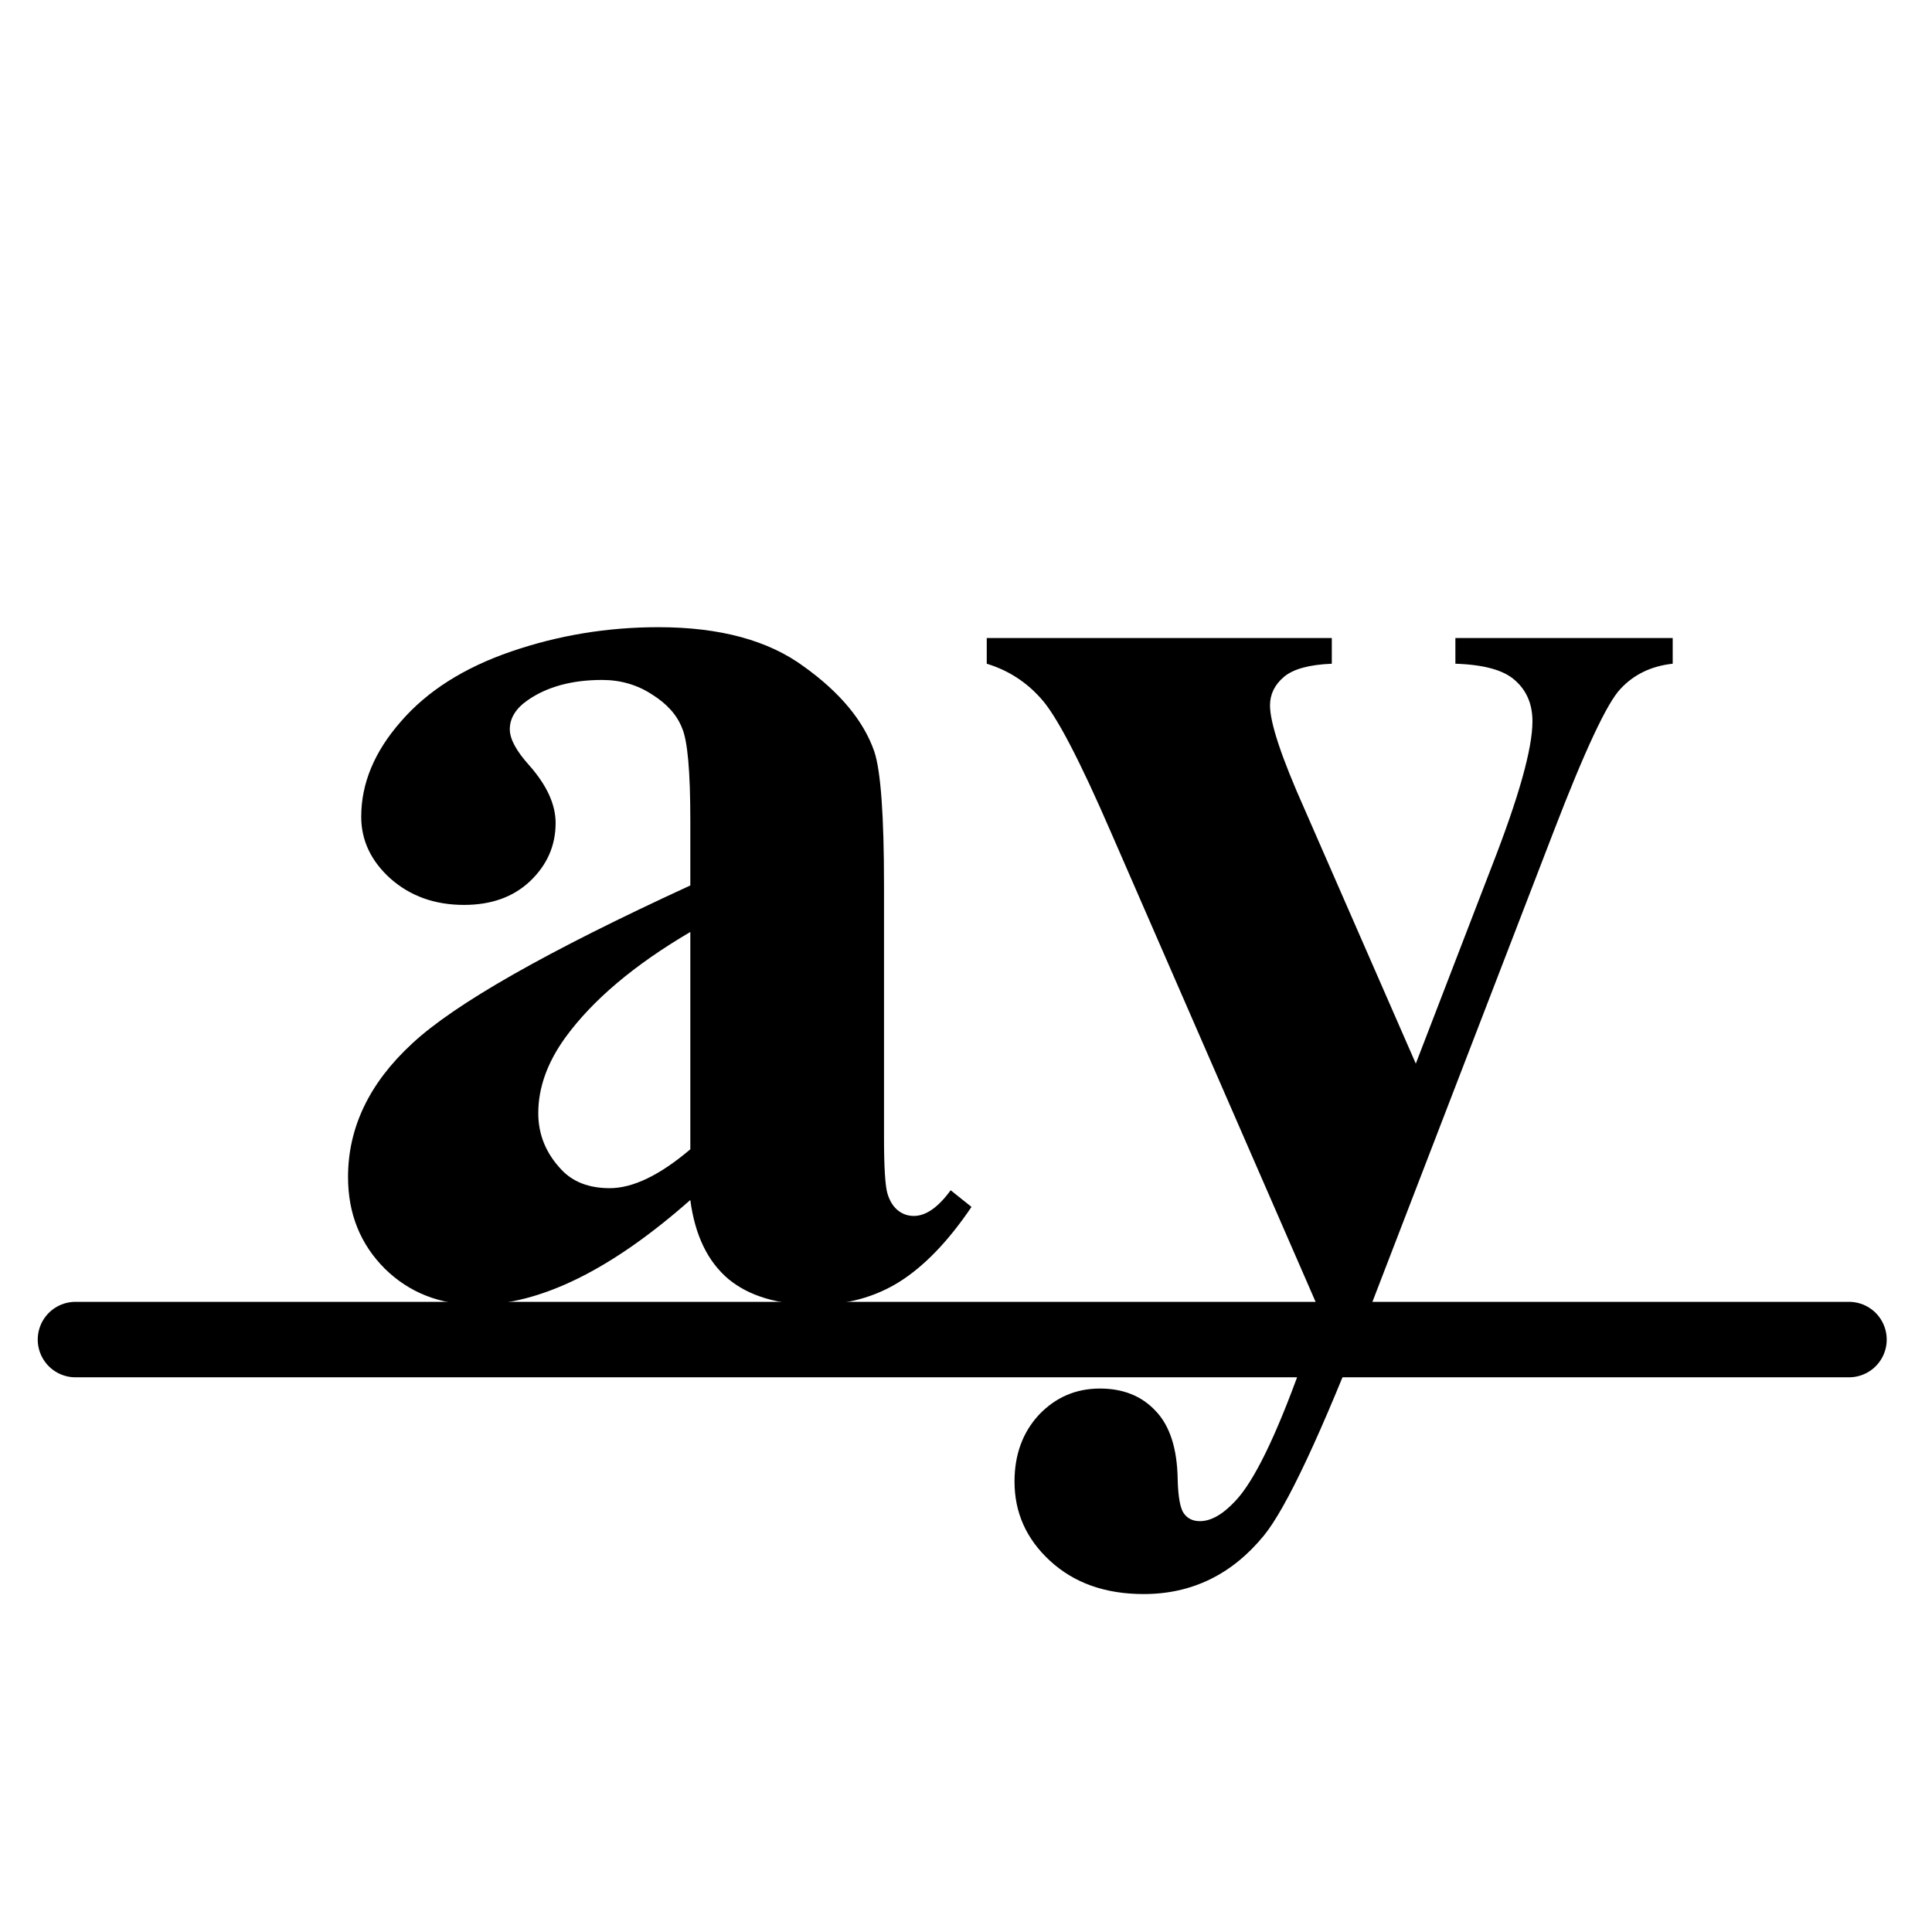<?xml version="1.0" encoding="UTF-8" standalone="no"?>
<svg
   sodipodi:docname="align-vertical-baseline.svg"
   inkscape:version="1.1.1 (3bf5ae0d25, 2021-09-20)"
   id="svg8"
   version="1.1"
   viewBox="0 0 256 256"
   height="256"
   width="256"
   inkscape:export-filename="/media/klapeto/Αρχεία/WindowsXP Theme/Vectors/RASTER/align-vertical-baseline.png"
   inkscape:export-xdpi="96"
   inkscape:export-ydpi="96"
   xmlns:inkscape="http://www.inkscape.org/namespaces/inkscape"
   xmlns:sodipodi="http://sodipodi.sourceforge.net/DTD/sodipodi-0.dtd"
   xmlns="http://www.w3.org/2000/svg"
   xmlns:svg="http://www.w3.org/2000/svg"
   xmlns:rdf="http://www.w3.org/1999/02/22-rdf-syntax-ns#"
   xmlns:cc="http://creativecommons.org/ns#"
   xmlns:dc="http://purl.org/dc/elements/1.1/">
  <defs
     id="defs2" />
  <sodipodi:namedview
     inkscape:snap-global="true"
     inkscape:bbox-paths="true"
     fit-margin-bottom="0"
     fit-margin-right="0"
     fit-margin-left="0"
     fit-margin-top="0"
     inkscape:bbox-nodes="true"
     inkscape:snap-bbox="true"
     inkscape:window-maximized="1"
     inkscape:window-y="0"
     inkscape:window-x="3840"
     inkscape:window-height="2045"
     inkscape:window-width="3840"
     units="px"
     showgrid="false"
     inkscape:document-rotation="0"
     inkscape:current-layer="layer1"
     inkscape:document-units="px"
     inkscape:cy="152"
     inkscape:cx="60"
     inkscape:zoom="4"
     inkscape:pageshadow="2"
     inkscape:pageopacity="0.0"
     borderopacity="1.0"
     bordercolor="#666666"
     pagecolor="#ffffff"
     id="base"
     showguides="false"
     inkscape:guide-bbox="true"
     inkscape:object-paths="false"
     inkscape:snap-midpoints="false"
     inkscape:snap-smooth-nodes="false"
     inkscape:snap-bbox-edge-midpoints="true"
     inkscape:pagecheckerboard="0">
    <inkscape:grid
       originy="0"
       originx="0"
       id="grid1504"
       type="xygrid" />
    <inkscape:grid
       spacingy="0.5"
       spacingx="0.5"
       id="grid1765"
       type="xygrid" />
  </sodipodi:namedview>
  <g
     transform="translate(-12.568)"
     id="layer1"
     inkscape:groupmode="layer"
     inkscape:label="Layer 1">
    <path
       d="m 104.039,159.003 q -15.731,13.891 -28.243,13.891 -7.36,0 -12.235,-4.784 -4.876,-4.876 -4.876,-12.143 0,-9.844 8.464,-17.663 8.464,-7.912 36.89,-20.975 v -8.648 q 0,-9.752 -1.104,-12.235 -1.012,-2.576 -3.956,-4.416 -2.944,-1.932 -6.624,-1.932 -5.98,0 -9.844,2.668 -2.392,1.656 -2.392,3.864 0,1.932 2.576,4.784 3.496,3.956 3.496,7.636 0,4.508 -3.404,7.728 -3.312,3.128 -8.74,3.128 -5.796,0 -9.752,-3.496 -3.864,-3.496 -3.864,-8.188 0,-6.624 5.244,-12.603 5.244,-6.072 14.627,-9.292 9.384,-3.22 19.503,-3.22 12.235,0 19.319,5.244 7.176,5.152 9.292,11.223 1.288,3.864 1.288,17.755 v 33.394 q 0,5.888 0.46,7.452 0.46,1.472 1.38,2.208 0.92,0.736 2.116,0.736 2.392,0 4.876,-3.404 l 2.76,2.208 q -4.6,6.808 -9.568,9.936 -4.876,3.036 -11.131,3.036 -7.36,0 -11.499,-3.404 -4.14,-3.496 -5.06,-10.488 z m 0,-6.716 v -28.795 q -11.131,6.532 -16.559,13.983 -3.588,4.968 -3.588,10.028 0,4.232 3.036,7.452 2.3,2.484 6.44,2.484 4.6,0 10.672,-5.152 z"
       id="path1067"
       style="font-weight:bold;font-size:16px;line-height:1.25;font-family:'Times New Roman';-inkscape-font-specification:'Times New Roman, Bold';text-align:center;letter-spacing:0px;word-spacing:0px;text-anchor:middle;fill:#000000;fill-opacity:1;stroke-width:1" />
    <path
       d="M 187.568,174.055 159.785,110.302 q -6.256,-14.443 -9.292,-17.755 -2.944,-3.312 -7.176,-4.6 v -3.404 h 45.722 v 3.404 q -4.508,0.184 -6.348,1.748 -1.84,1.564 -1.84,3.772 0,3.496 4.6,13.799 l 14.719,33.67 10.028,-26.035 q 5.428,-13.891 5.428,-19.319 0,-3.404 -2.3,-5.428 -2.208,-2.024 -7.912,-2.208 v -3.404 h 28.795 v 3.404 q -4.232,0.46 -6.9,3.312 -2.668,2.76 -8.924,19.043 l -24.563,63.753 q -9.292,23.919 -13.799,29.439 -6.348,7.728 -15.915,7.728 -7.636,0 -12.419,-4.416 -4.692,-4.324 -4.692,-10.488 0,-5.336 3.22,-8.832 3.312,-3.496 8.096,-3.496 4.6,0 7.36,2.944 2.852,2.944 2.944,9.108 0.092,3.496 0.828,4.508 0.736,1.012 2.116,1.012 2.208,0 4.692,-2.668 3.68,-3.864 8.648,-17.663 z"
       id="path1069"
       style="font-weight:bold;font-size:16px;line-height:1.25;font-family:'Times New Roman';-inkscape-font-specification:'Times New Roman, Bold';text-align:center;letter-spacing:0px;word-spacing:0px;text-anchor:middle;stroke-width:1" />
    <path
       sodipodi:nodetypes="cc"
       id="path1080"
       d="M 257.568,177.5 H 22.568"
       style="fill:none;stroke:#000000;stroke-width:10;stroke-linecap:round;stroke-linejoin:miter;stroke-miterlimit:4;stroke-dasharray:none;stroke-opacity:1" />
  </g>
</svg>
